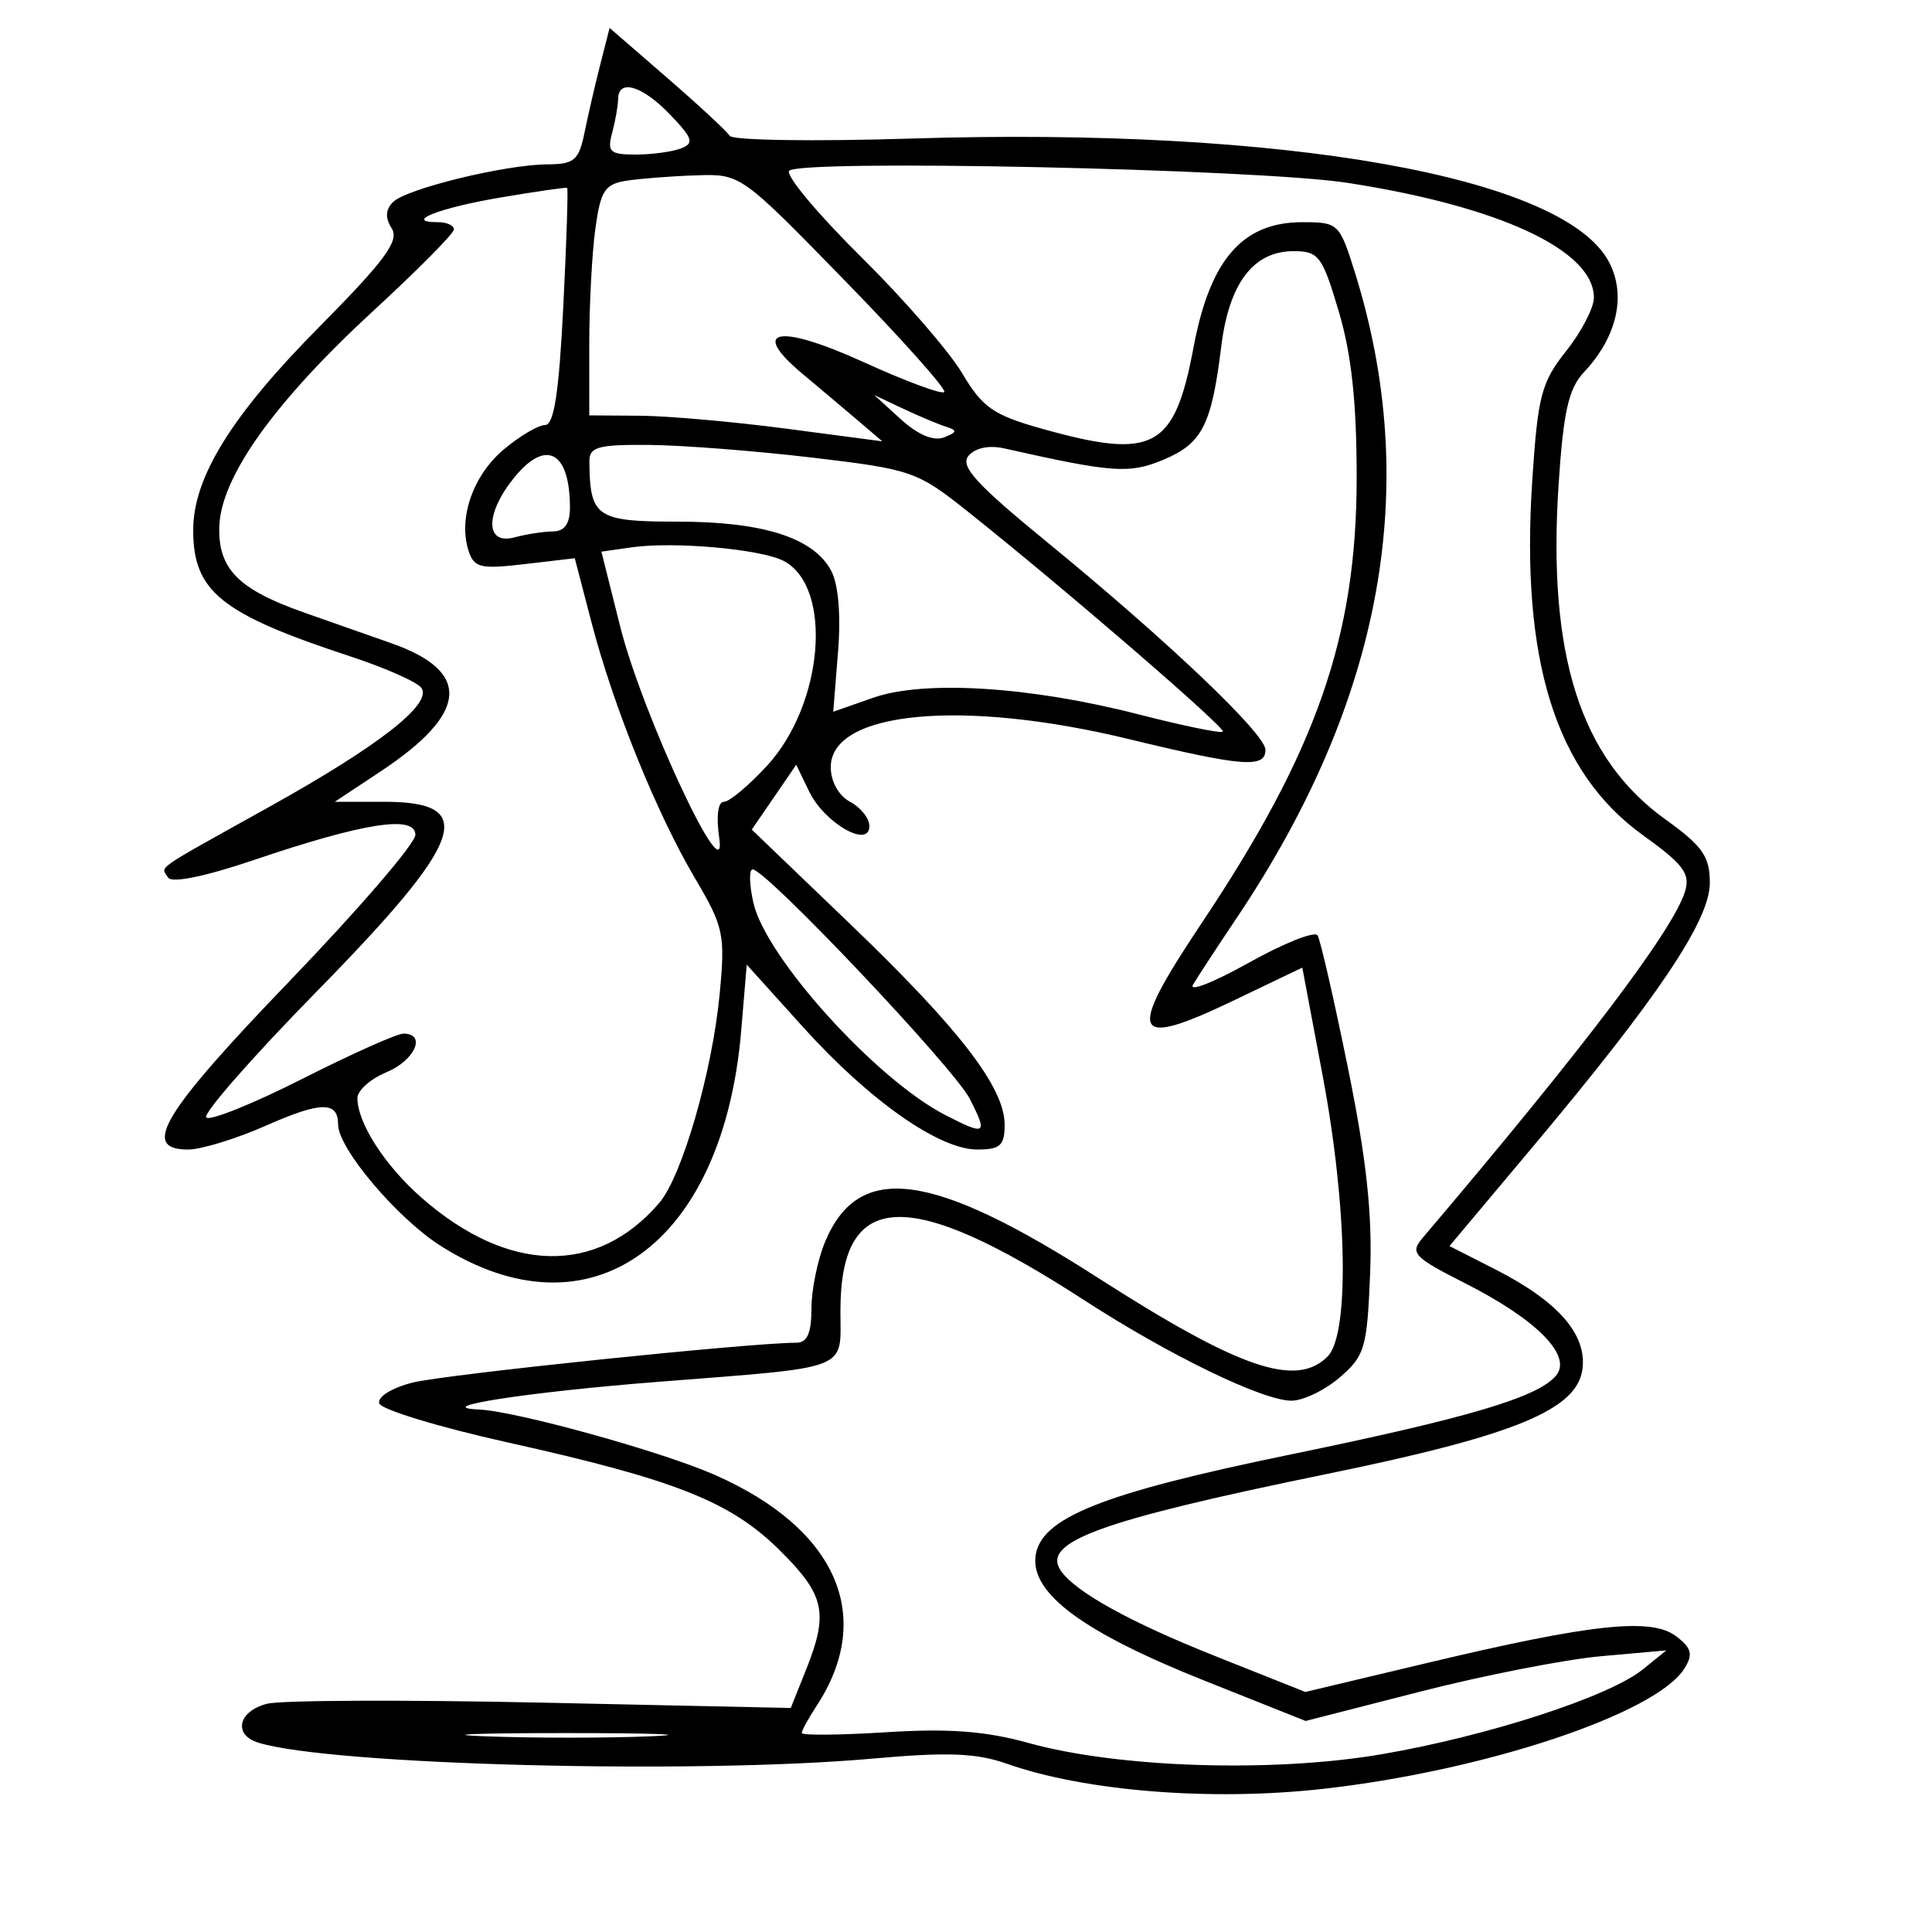<svg xmlns="http://www.w3.org/2000/svg" width="200" height="200" viewBox="0 0 200 200" version="1.1">
	<path d="M 62.135 6.697 C 61.601 8.789, 60.867 11.962, 60.503 13.750 C 59.925 16.589, 59.441 17.002, 56.671 17.016 C 52.297 17.037, 42.066 19.534, 40.683 20.917 C 39.900 21.700, 39.859 22.553, 40.551 23.650 C 41.358 24.930, 39.859 26.960, 32.960 33.932 C 23.955 43.031, 20 49.425, 20 54.881 C 20 61.233, 22.877 63.547, 36.239 67.940 C 39.946 69.159, 43.280 70.644, 43.649 71.241 C 44.696 72.935, 39.186 77.226, 27.877 83.524 C 15.640 90.339, 16.653 89.630, 17.407 90.849 C 17.775 91.445, 21.251 90.733, 26.257 89.037 C 37.679 85.165, 43 84.335, 43 86.425 C 43 87.306, 37.150 94.107, 30 101.538 C 16.793 115.264, 14.540 119, 19.471 119 C 20.831 119, 24.479 117.878, 27.579 116.507 C 33.219 114.013, 35 113.989, 35 116.409 C 35 118.882, 41.114 126.116, 45.619 128.973 C 61.096 138.789, 74.865 128.923, 76.730 106.682 L 77.302 99.862 83.137 106.328 C 90.003 113.934, 97.211 119, 101.171 119 C 103.542 119, 104 118.584, 104 116.430 C 104 112.582, 99.353 106.544, 88.019 95.665 L 77.824 85.880 80.124 82.523 L 82.425 79.167 83.773 81.950 C 85.352 85.211, 90 87.871, 90 85.514 C 90 84.720, 89.100 83.589, 88 83 C 86.814 82.365, 86 80.906, 86 79.414 C 86 73.620, 99.611 72.333, 116.814 76.501 C 128.624 79.363, 131 79.550, 131 77.621 C 131 75.965, 120.817 66.287, 108.274 56.021 C 101.040 50.100, 99.369 48.260, 100.257 47.190 C 100.940 46.367, 102.379 46.064, 103.939 46.414 C 115.223 48.949, 116.901 49.068, 120.445 47.588 C 124.446 45.916, 125.426 43.996, 126.422 35.879 C 127.226 29.323, 129.744 26, 133.907 26 C 136.513 26, 136.883 26.493, 138.592 32.250 C 139.912 36.693, 140.446 41.680, 140.442 49.500 C 140.431 65.900, 136.314 77.716, 124.390 95.569 C 116.538 107.324, 117.100 108.656, 127.757 103.549 L 134.815 100.167 136.917 111.333 C 139.485 124.979, 139.717 138.140, 137.429 140.429 C 134.170 143.687, 128.315 141.680, 113.673 132.286 C 96.442 121.231, 88.890 120.232, 85.415 128.548 C 84.637 130.411, 84 133.525, 84 135.468 C 84 138.014, 83.561 139, 82.427 139 C 77.652 139, 45.919 142.298, 42.685 143.130 C 40.532 143.684, 39.040 144.620, 39.260 145.279 C 39.474 145.921, 45.440 147.735, 52.519 149.310 C 69.965 153.192, 75.643 155.446, 80.750 160.517 C 85.394 165.128, 85.794 166.974, 83.430 172.884 L 81.859 176.809 56.089 176.256 C 41.916 175.952, 29.123 176.003, 27.660 176.371 C 24.655 177.125, 24.100 179.588, 26.750 180.404 C 34.297 182.727, 71.879 183.699, 90.361 182.048 C 98.091 181.357, 101.088 181.473, 104.230 182.581 C 112.305 185.430, 125.354 186.473, 136.888 185.190 C 153.697 183.321, 171.516 177.381, 174.394 172.687 C 175.281 171.240, 175.104 170.584, 173.500 169.374 C 170.928 167.433, 164.786 168.092, 147.813 172.132 L 135.126 175.151 125.813 171.443 C 116.942 167.910, 111.321 164.798, 109.807 162.582 C 107.782 159.616, 113.896 157.397, 137.321 152.593 C 156.919 148.574, 163.337 145.923, 163.826 141.646 C 164.235 138.075, 161.245 134.690, 154.774 131.397 L 150.049 128.991 158.647 118.746 C 171.628 103.277, 177 95.274, 177 91.405 C 177 88.652, 176.261 87.593, 172.401 84.822 C 163.590 78.494, 160.185 67.809, 161.347 50.130 C 161.841 42.610, 162.379 40.225, 163.964 38.538 C 167.386 34.896, 168.372 30.619, 166.585 27.165 C 161.990 18.278, 132.964 13.131, 94.283 14.344 C 84.263 14.658, 75.828 14.530, 75.537 14.060 C 75.247 13.590, 72.331 10.886, 69.057 8.050 L 63.106 2.894 62.135 6.697 M 63.986 10.250 C 63.979 10.938, 63.701 12.512, 63.370 13.750 C 62.841 15.722, 63.142 16, 65.802 16 C 67.471 16, 69.576 15.716, 70.480 15.369 C 71.889 14.829, 71.731 14.329, 69.375 11.869 C 66.499 8.868, 64.010 8.119, 63.986 10.250 M 81.687 17.697 C 81.364 18.219, 84.710 22.214, 89.122 26.573 C 93.534 30.933, 98.246 36.356, 99.593 38.624 C 101.712 42.191, 102.825 42.968, 107.837 44.374 C 119.429 47.627, 121.578 46.476, 123.555 35.957 C 125.268 26.852, 128.620 23, 134.833 23 C 138.544 23, 138.674 23.125, 140.273 28.250 C 147.173 50.356, 143.107 72.541, 128.038 95 C 126.009 98.025, 123.968 101.144, 123.503 101.932 C 123.038 102.720, 125.629 101.702, 129.262 99.670 C 132.895 97.639, 136.105 96.361, 136.396 96.832 C 136.687 97.303, 138.105 103.496, 139.547 110.594 C 141.471 120.066, 142.080 125.718, 141.834 131.837 C 141.526 139.534, 141.285 140.358, 138.694 142.587 C 137.151 143.914, 134.901 145, 133.694 144.999 C 130.722 144.998, 121.055 140.312, 112.248 134.602 C 94.016 122.782, 87 123.088, 87 135.703 C 87 141.971, 88.326 141.458, 68 143.058 C 54.590 144.114, 44.430 145.685, 49.560 145.910 C 53.423 146.079, 68.487 150.252, 74 152.681 C 86.609 158.236, 90.610 167.315, 84.535 176.588 C 83.691 177.876, 83 179.141, 83 179.400 C 83 179.659, 86.938 179.623, 91.750 179.320 C 98.245 178.912, 102.047 179.201, 106.500 180.439 C 115.753 183.012, 131.768 183.523, 143 181.603 C 154.015 179.720, 166.577 175.641, 170.071 172.812 L 172.500 170.846 165.725 171.453 C 161.999 171.787, 153.598 173.432, 147.056 175.107 L 135.162 178.154 124.699 173.986 C 112.220 169.015, 106.747 164.997, 107.195 161.132 C 107.657 157.144, 114.012 154.597, 133.500 150.588 C 152.041 146.774, 159.223 144.642, 161.085 142.398 C 162.787 140.346, 159.104 136.612, 151.653 132.836 C 146.361 130.155, 145.941 129.712, 147.237 128.186 C 163.942 108.518, 173.205 96.291, 174.432 92.288 C 174.998 90.445, 174.275 89.476, 170.098 86.475 C 161.023 79.956, 157.397 68.343, 158.619 49.723 C 159.194 40.967, 159.561 39.569, 162.131 36.335 C 163.709 34.350, 165 31.866, 165 30.817 C 165 25.911, 155.251 21.366, 139.500 18.929 C 130.103 17.474, 82.452 16.459, 81.687 17.697 M 64.879 18.704 C 62.607 19.054, 62.173 19.720, 61.629 23.694 C 61.283 26.216, 61 31.591, 61 35.640 L 61 43 66.250 43.036 C 69.138 43.056, 75.963 43.660, 81.419 44.379 L 91.337 45.687 88.882 43.593 C 87.532 42.442, 84.916 40.237, 83.070 38.694 C 77.504 34.041, 80.588 33.470, 89.455 37.511 C 93.750 39.468, 97.482 40.851, 97.749 40.584 C 98.016 40.318, 93.385 35.127, 87.459 29.050 C 76.696 18.013, 76.678 18, 72.092 18.150 C 69.566 18.232, 66.320 18.482, 64.879 18.704 M 51.791 20.449 C 45.446 21.523, 41.707 23, 45.333 23 C 46.250 23, 46.996 23.337, 46.992 23.750 C 46.988 24.163, 43.254 27.934, 38.696 32.131 C 28.408 41.603, 22.848 49.389, 22.702 54.526 C 22.578 58.906, 24.667 61.015, 31.516 63.424 C 33.982 64.291, 38.030 65.714, 40.511 66.587 C 48.860 69.524, 48.498 73.832, 39.397 79.860 L 34.657 83 39.770 83 C 49.574 83, 48.168 86.949, 32.777 102.647 C 26.116 109.441, 20.974 115.308, 21.351 115.685 C 21.728 116.062, 26.200 114.262, 31.289 111.685 C 36.377 109.108, 41.094 107, 41.770 107 C 44.179 107, 42.949 109.778, 40 111 C 38.350 111.683, 37 112.885, 37 113.671 C 37 116.243, 39.828 120.642, 43.626 123.977 C 52.598 131.854, 61.779 132.061, 68.243 124.531 C 70.603 121.782, 73.733 110.960, 74.499 102.901 C 75.087 96.725, 74.923 95.958, 71.937 90.901 C 67.963 84.172, 63.506 73.151, 61.234 64.437 L 59.500 57.788 54.318 58.395 C 49.708 58.934, 49.064 58.778, 48.493 56.978 C 47.427 53.618, 48.972 49.201, 52.150 46.527 C 53.802 45.137, 55.725 44, 56.424 44 C 57.349 44, 57.862 40.676, 58.308 31.794 C 58.646 25.081, 58.827 19.527, 58.711 19.451 C 58.595 19.375, 55.481 19.824, 51.791 20.449 M 93.263 43.410 C 95.018 45.008, 96.642 45.691, 97.713 45.280 C 99.078 44.756, 99.123 44.547, 97.949 44.179 C 97.152 43.930, 95.150 43.088, 93.500 42.310 L 90.500 40.894 93.263 43.410 M 61.014 47.750 C 61.059 53.543, 61.727 54, 70.149 54 C 79.008 54, 84.215 55.665, 86.043 59.081 C 86.791 60.478, 87.060 63.669, 86.752 67.504 L 86.256 73.678 90.378 72.234 C 95.679 70.378, 106.615 71.061, 117.866 73.952 C 122.467 75.134, 126.393 75.940, 126.590 75.743 C 126.951 75.382, 110.120 60.859, 100.126 52.908 C 94.956 48.795, 94.350 48.585, 84.126 47.376 C 78.282 46.684, 70.688 46.092, 67.250 46.059 C 61.937 46.009, 61.002 46.262, 61.014 47.750 M 53.073 49.635 C 50.184 53.307, 50.276 56.427, 53.250 55.630 C 54.487 55.299, 56.288 55.021, 57.250 55.014 C 58.430 55.004, 59 54.213, 59 52.582 C 59 46.621, 56.443 45.350, 53.073 49.635 M 65.378 56.661 L 62.256 57.108 64.201 64.853 C 66.499 74.001, 75.350 92.904, 74.455 86.750 C 74.126 84.487, 74.319 83, 74.941 83 C 75.509 83, 77.524 81.313, 79.419 79.250 C 85.260 72.893, 86.250 60.810, 81.153 58.082 C 78.846 56.847, 69.783 56.031, 65.378 56.661 M 77.992 93.462 C 79.261 99.092, 90.639 111.694, 97.793 115.393 C 102.069 117.604, 102.289 117.465, 100.391 113.750 C 98.764 110.565, 79.302 90, 77.915 90 C 77.528 90, 77.562 91.558, 77.992 93.462 M 50.299 179.745 C 55.139 179.929, 62.789 179.928, 67.299 179.743 C 71.810 179.558, 67.850 179.408, 58.500 179.409 C 49.150 179.410, 45.460 179.562, 50.299 179.745" stroke="none" fill="black" fill-rule="evenodd"/>
</svg>